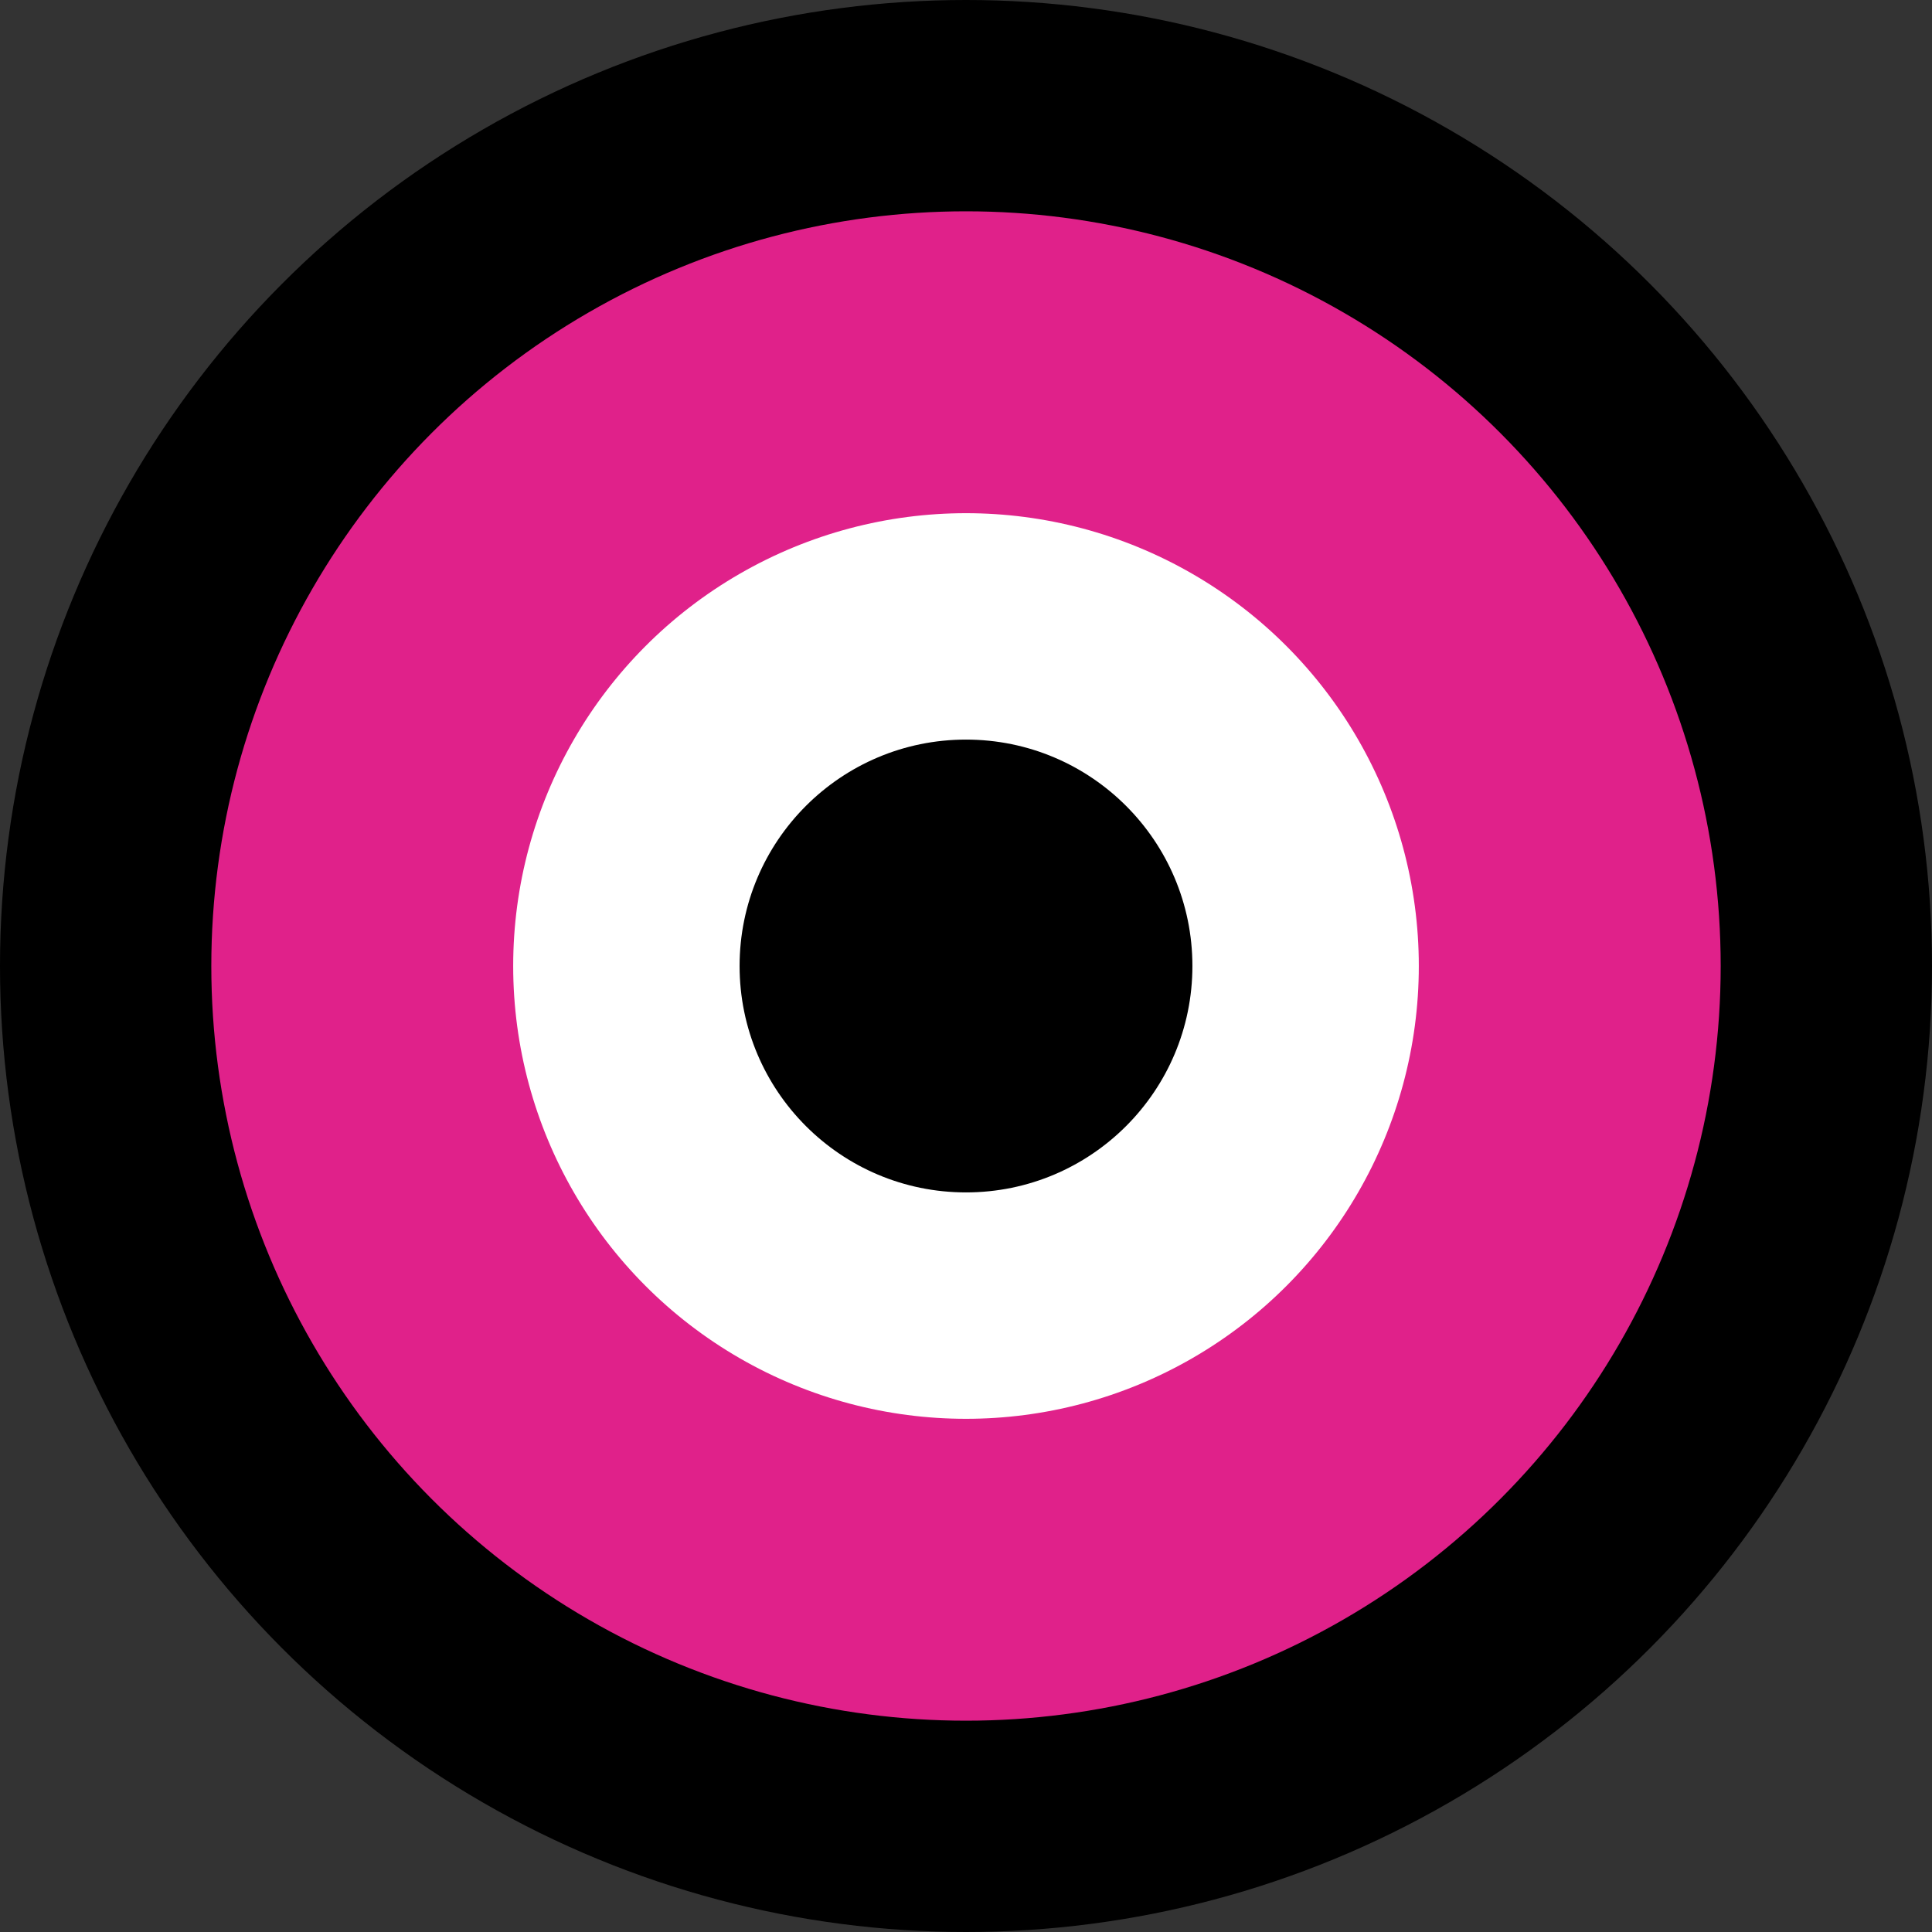 <svg width="512" height="512" viewBox="0 0 512 512" fill="none" xmlns="http://www.w3.org/2000/svg">
    <rect x="0" y="0" width="512" height="512" fill="#333333" stroke="none"/>
    <circle cx="256" cy="256" r="256" fill="#000000"/>
    <circle cx="256" cy="256" r="200" fill="#E0218A"/>
    <circle cx="256" cy="256" r="120" fill="white"/>
    <circle cx="256" cy="256" r="60" fill="#000000"/>
</svg> 